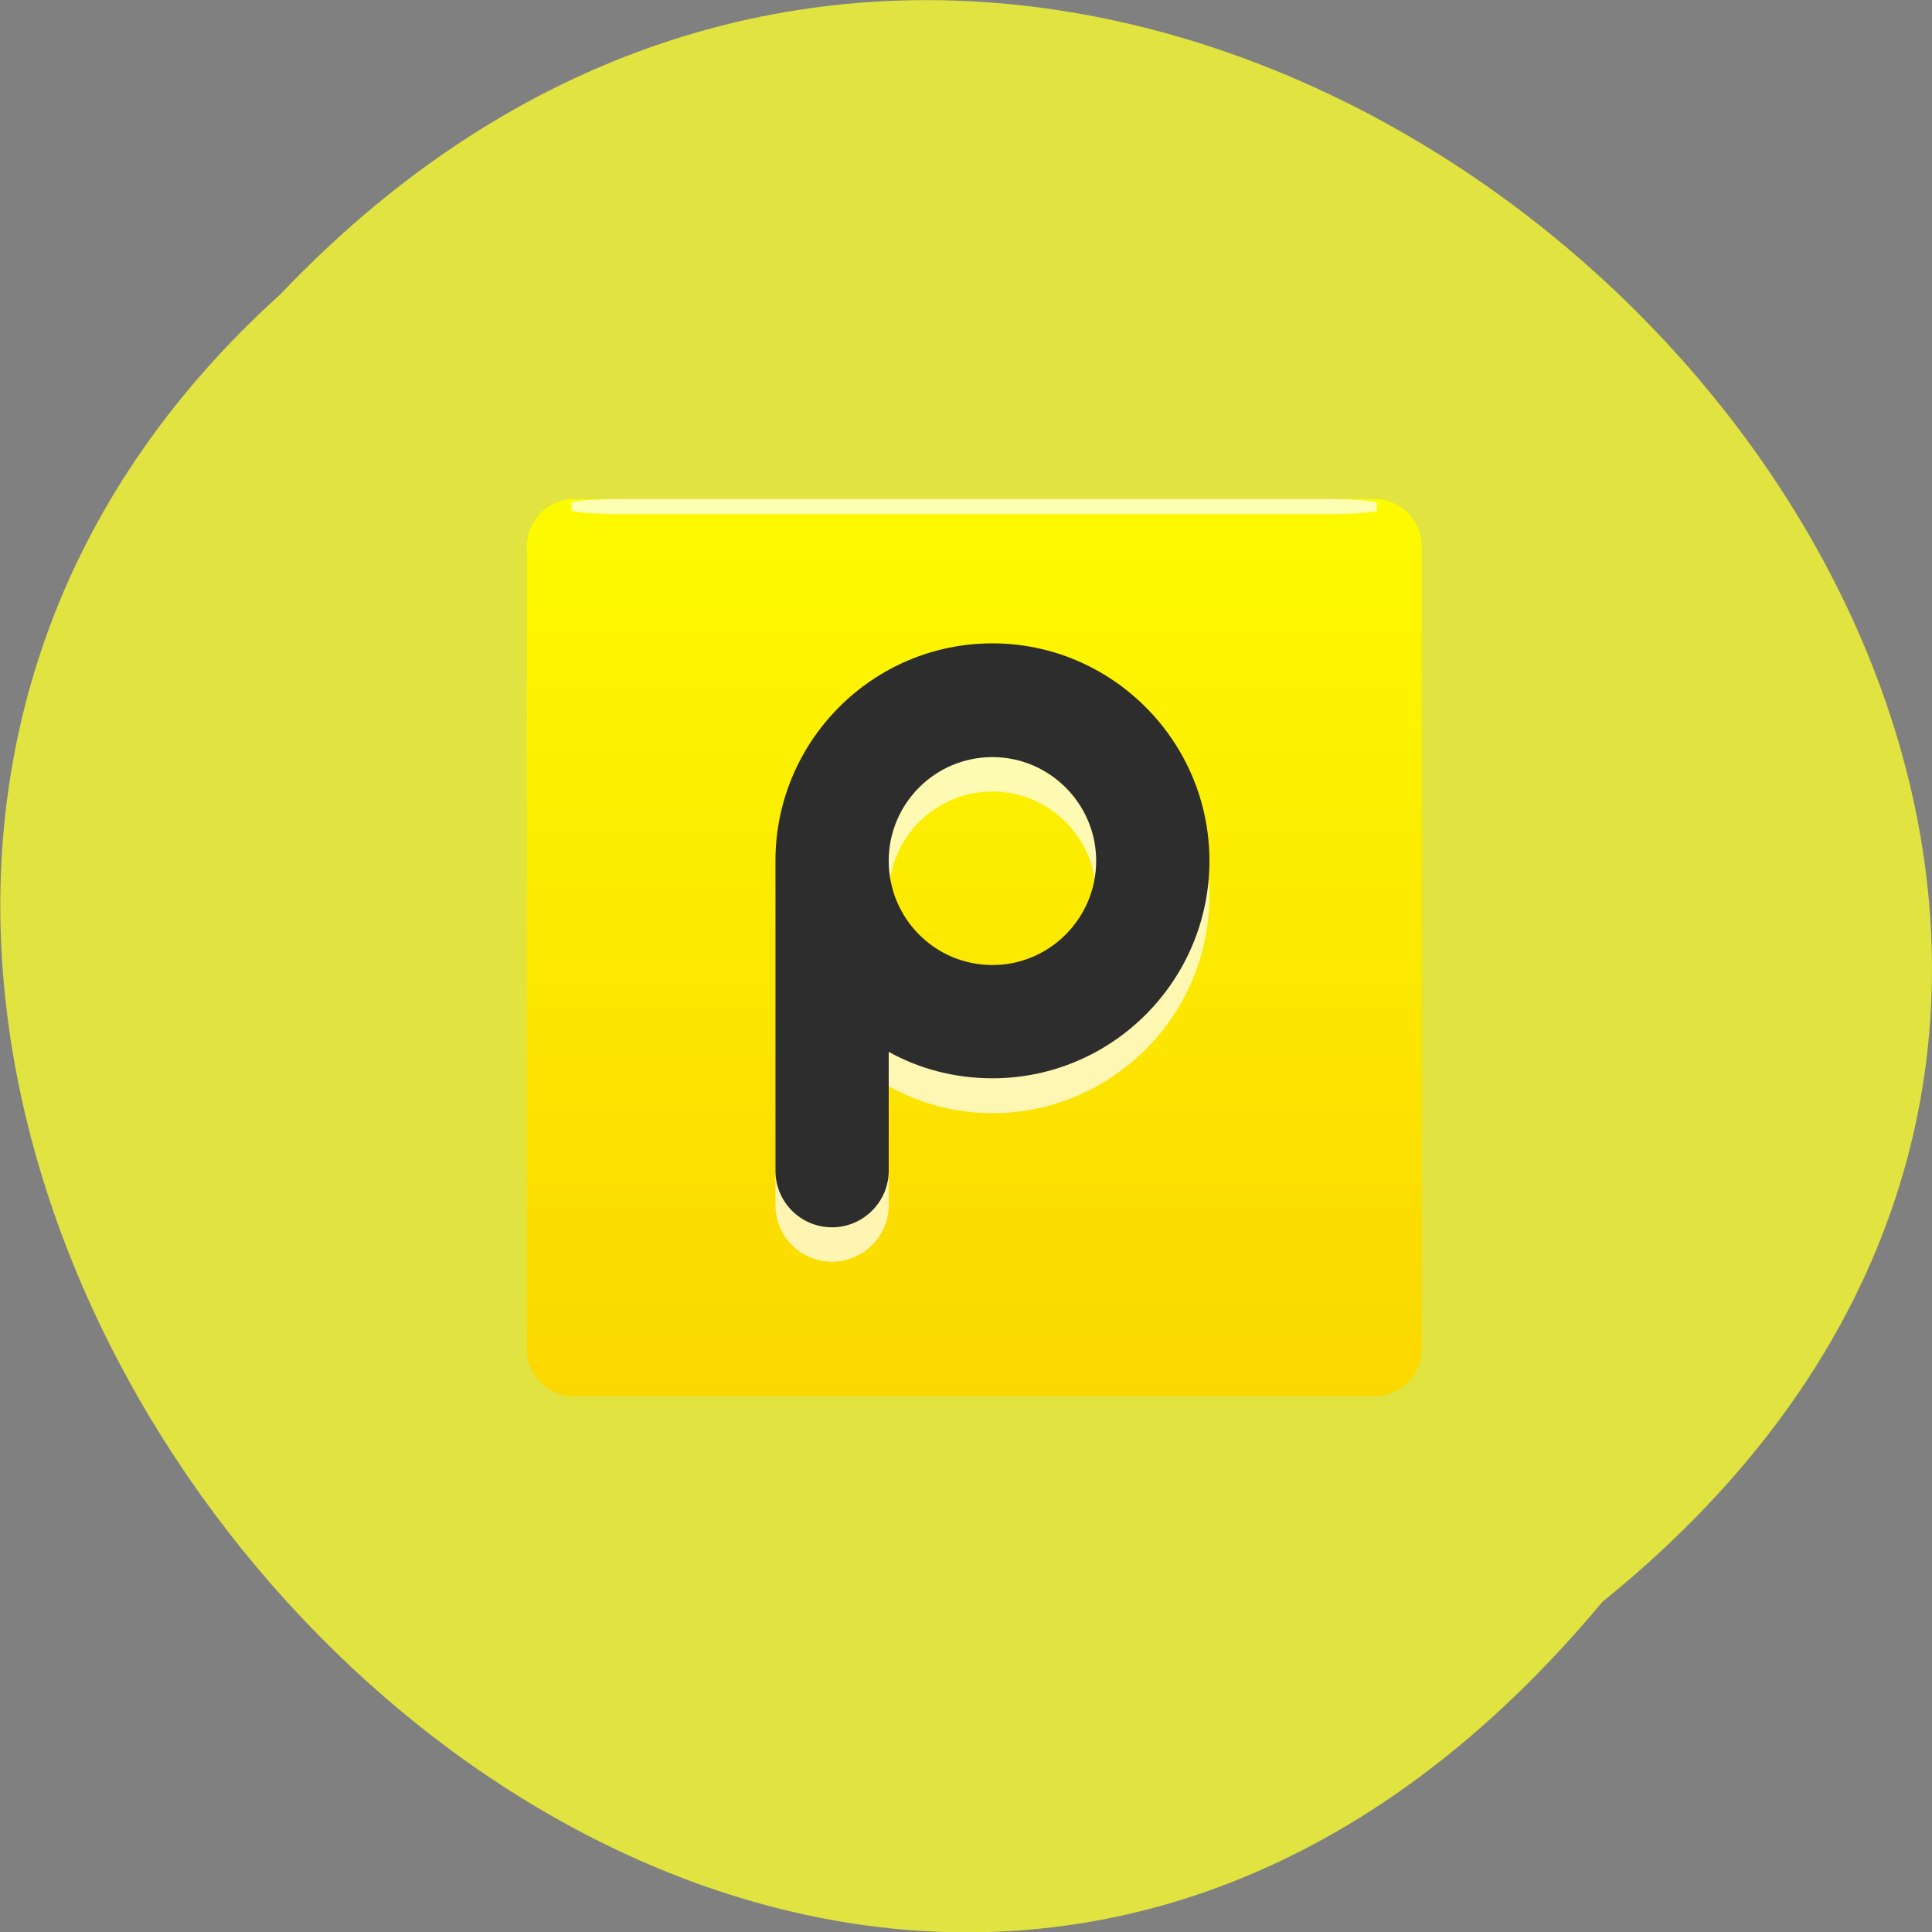 <svg xmlns="http://www.w3.org/2000/svg" viewBox="0 0 16 16"><rect x="0" y="0" width="16" height="16" fill="#808080" stroke="none"/><defs><linearGradient id="0" gradientUnits="userSpaceOnUse" y1="46.585" x2="0" y2="-15.357" gradientTransform="matrix(0.124 0 0 0.124 4.115 5.991)"><stop stop-color="#fbd600"/><stop offset="1" stop-color="#fdfb00"/></linearGradient></defs><path d="m 13.27 13.266 c 8.117 -6.555 -3.766 -18.383 -10.949 -10.828 c -7.199 6.504 4.04 19.13 10.949 10.828" fill="#e0e340"/><path d="m 4.754 4.133 h 6.629 c 0.215 0 0.391 0.176 0.391 0.391 v 6.648 c 0 0.219 -0.176 0.391 -0.391 0.391 h -6.629 c -0.215 0 -0.391 -0.172 -0.391 -0.391 v -6.648 c 0 -0.215 0.176 -0.391 0.391 -0.391" fill="url(#0)"/><path d="m 8.219 8.277 c -0.477 0 -0.859 -0.387 -0.859 -0.859 c 0 -0.477 0.383 -0.863 0.859 -0.863 c 0.473 0 0.859 0.387 0.859 0.863 c 0 0.473 -0.387 0.859 -0.859 0.859 m 0 -2.66 c -0.992 0 -1.797 0.805 -1.797 1.801 v 2.562 c 0 0.258 0.207 0.469 0.469 0.469 c 0.258 0 0.469 -0.211 0.469 -0.469 v -0.984 c 0.254 0.141 0.547 0.223 0.859 0.223 c 0.988 0 1.797 -0.809 1.797 -1.801 c 0 -0.996 -0.809 -1.801 -1.797 -1.801" fill="#fff" fill-opacity="0.702"/><path d="m 8.219 7.992 c -0.477 0 -0.859 -0.387 -0.859 -0.863 c 0 -0.473 0.383 -0.859 0.859 -0.859 c 0.473 0 0.859 0.387 0.859 0.859 c 0 0.477 -0.387 0.863 -0.859 0.863 m 0 -2.664 c -0.992 0 -1.797 0.809 -1.797 1.801 v 2.566 c 0 0.258 0.207 0.469 0.469 0.469 c 0.258 0 0.469 -0.211 0.469 -0.469 v -0.984 c 0.254 0.141 0.547 0.219 0.859 0.219 c 0.988 0 1.797 -0.805 1.797 -1.801 c 0 -0.992 -0.809 -1.801 -1.797 -1.801" fill="#2d2d2d"/><path d="m 5.156 4.133 h 5.824 c 0.234 0 0.422 0.016 0.422 0.031 v 0.063 c 0 0.016 -0.188 0.031 -0.422 0.031 h -5.824 c -0.234 0 -0.422 -0.016 -0.422 -0.031 v -0.063 c 0 -0.016 0.188 -0.031 0.422 -0.031" fill="#fff" fill-opacity="0.702"/></svg>